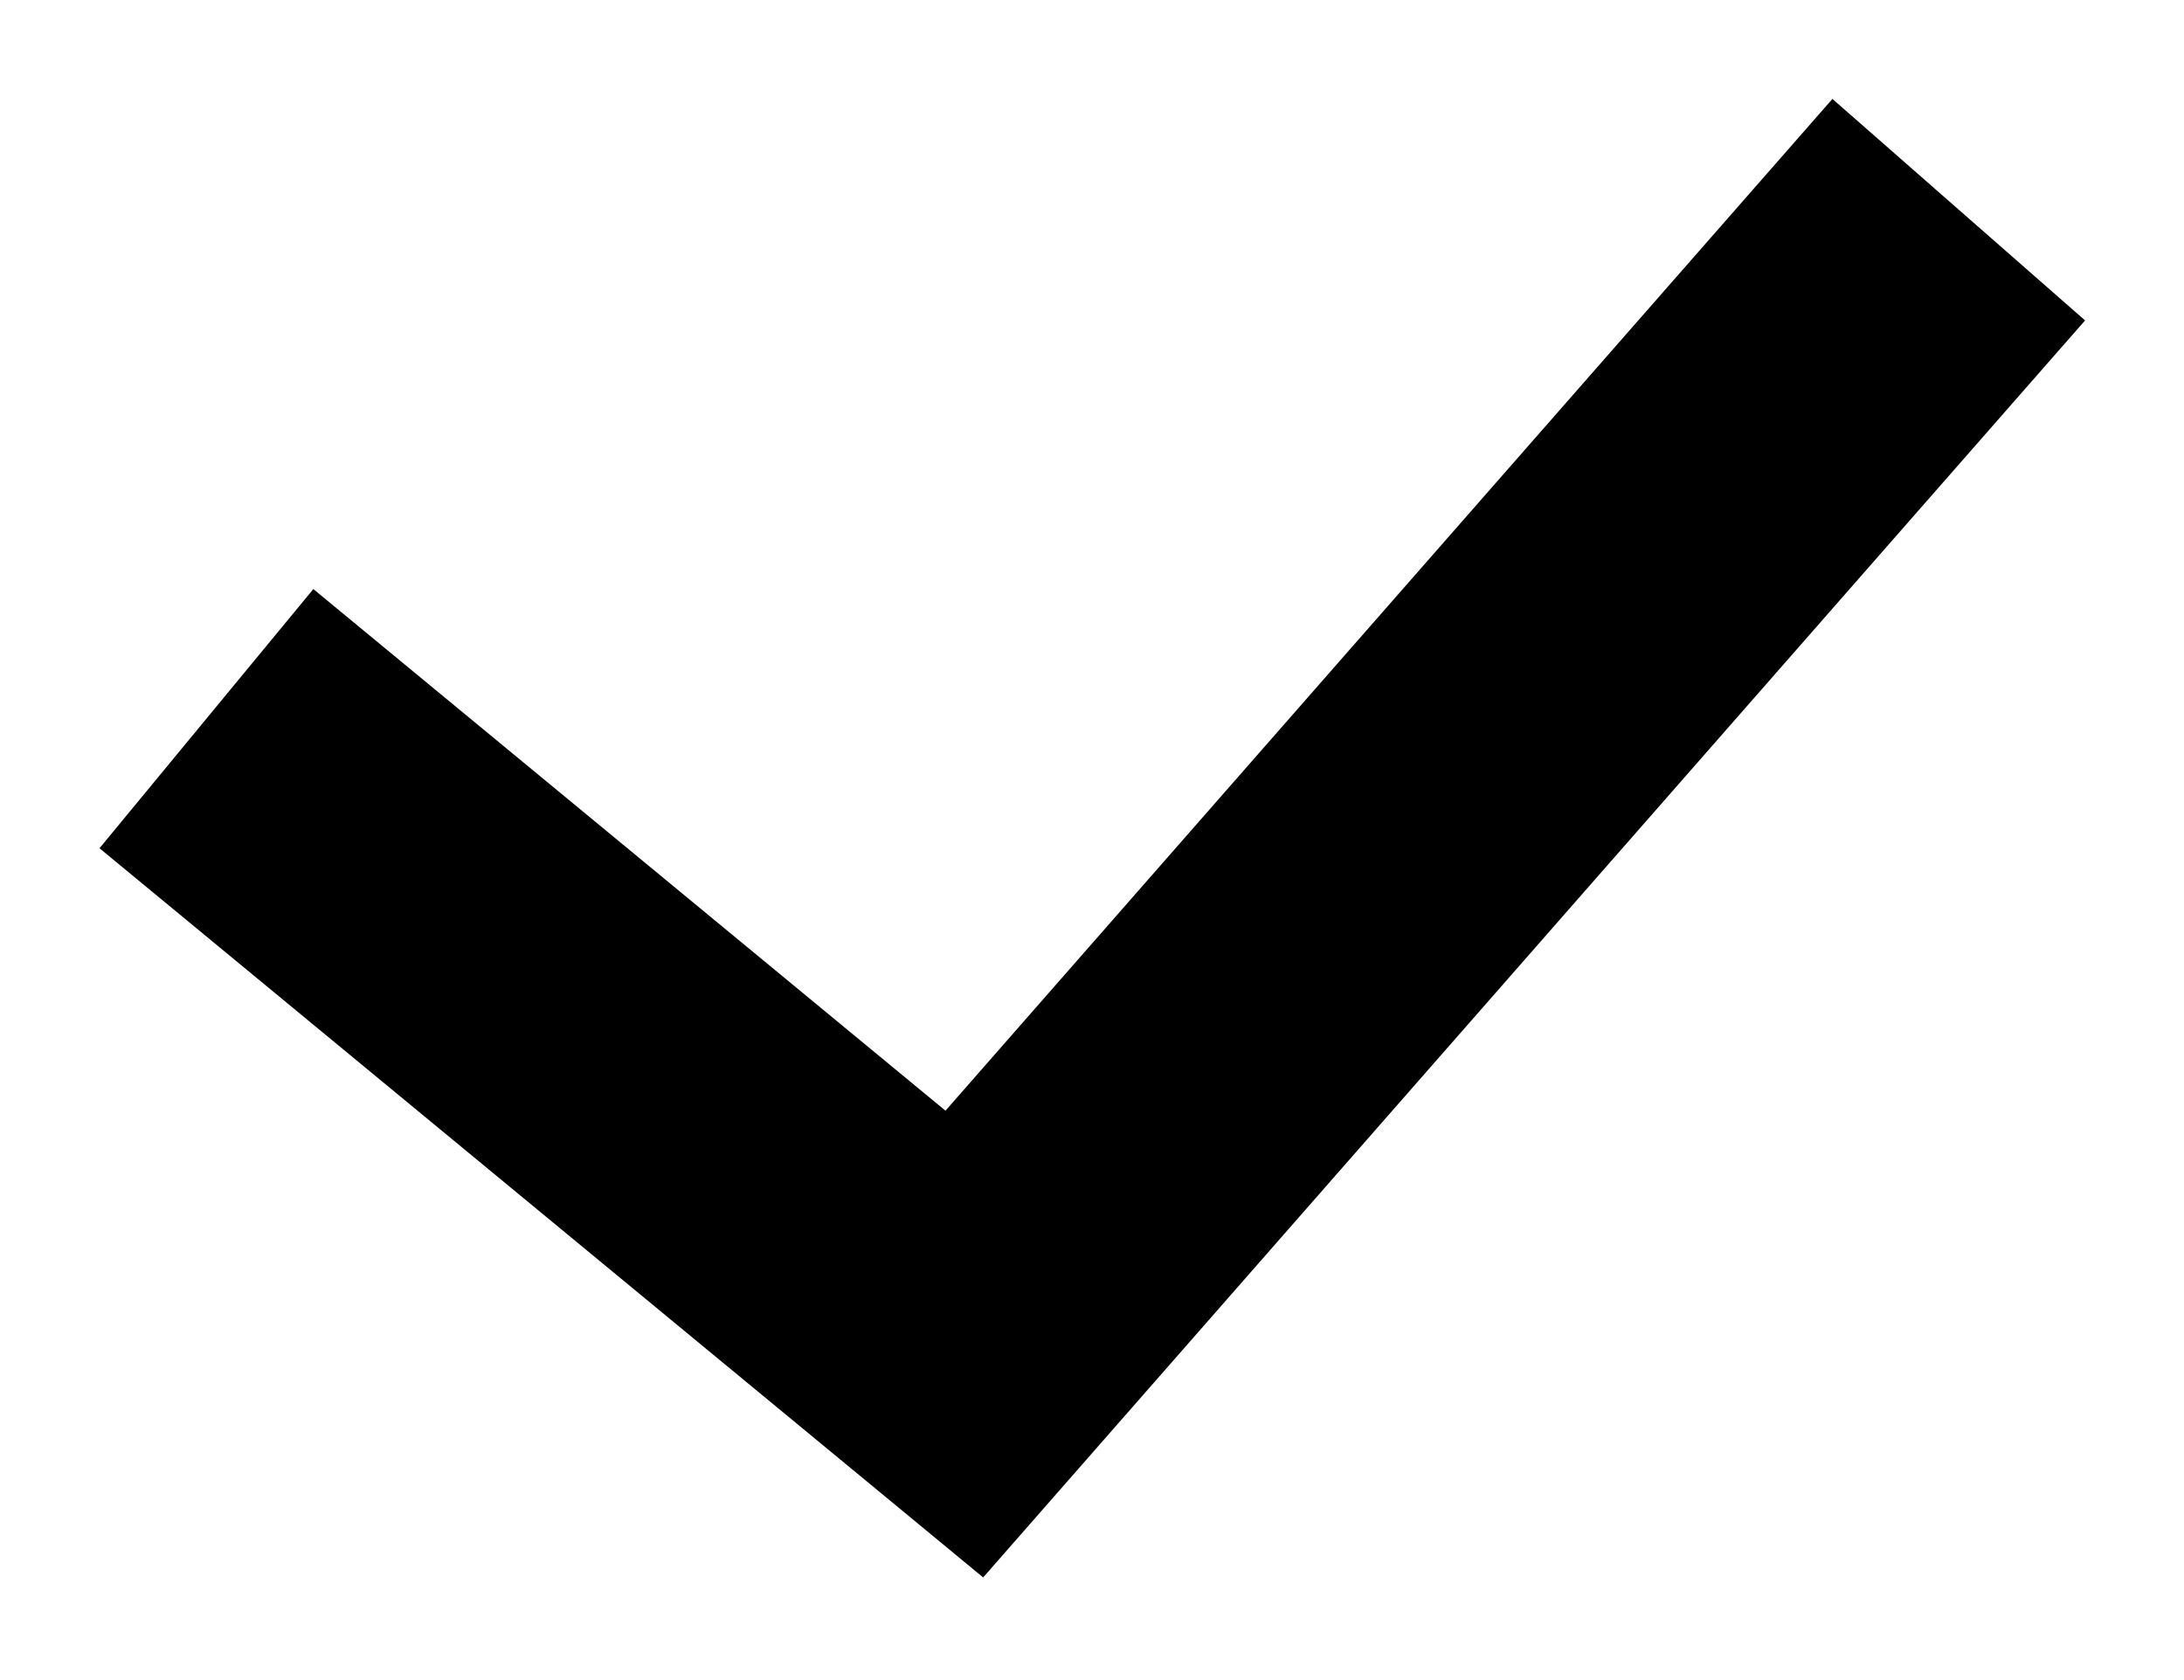 <svg xmlns="http://www.w3.org/2000/svg" width="13" height="10" viewBox="0 0 13 10"><g><g><path fill="none" stroke="#000" stroke-linecap="square" stroke-miterlimit="20" stroke-width="2" d="M2 4.914v0L5.74 8v0L11 2v0"/></g></g></svg>